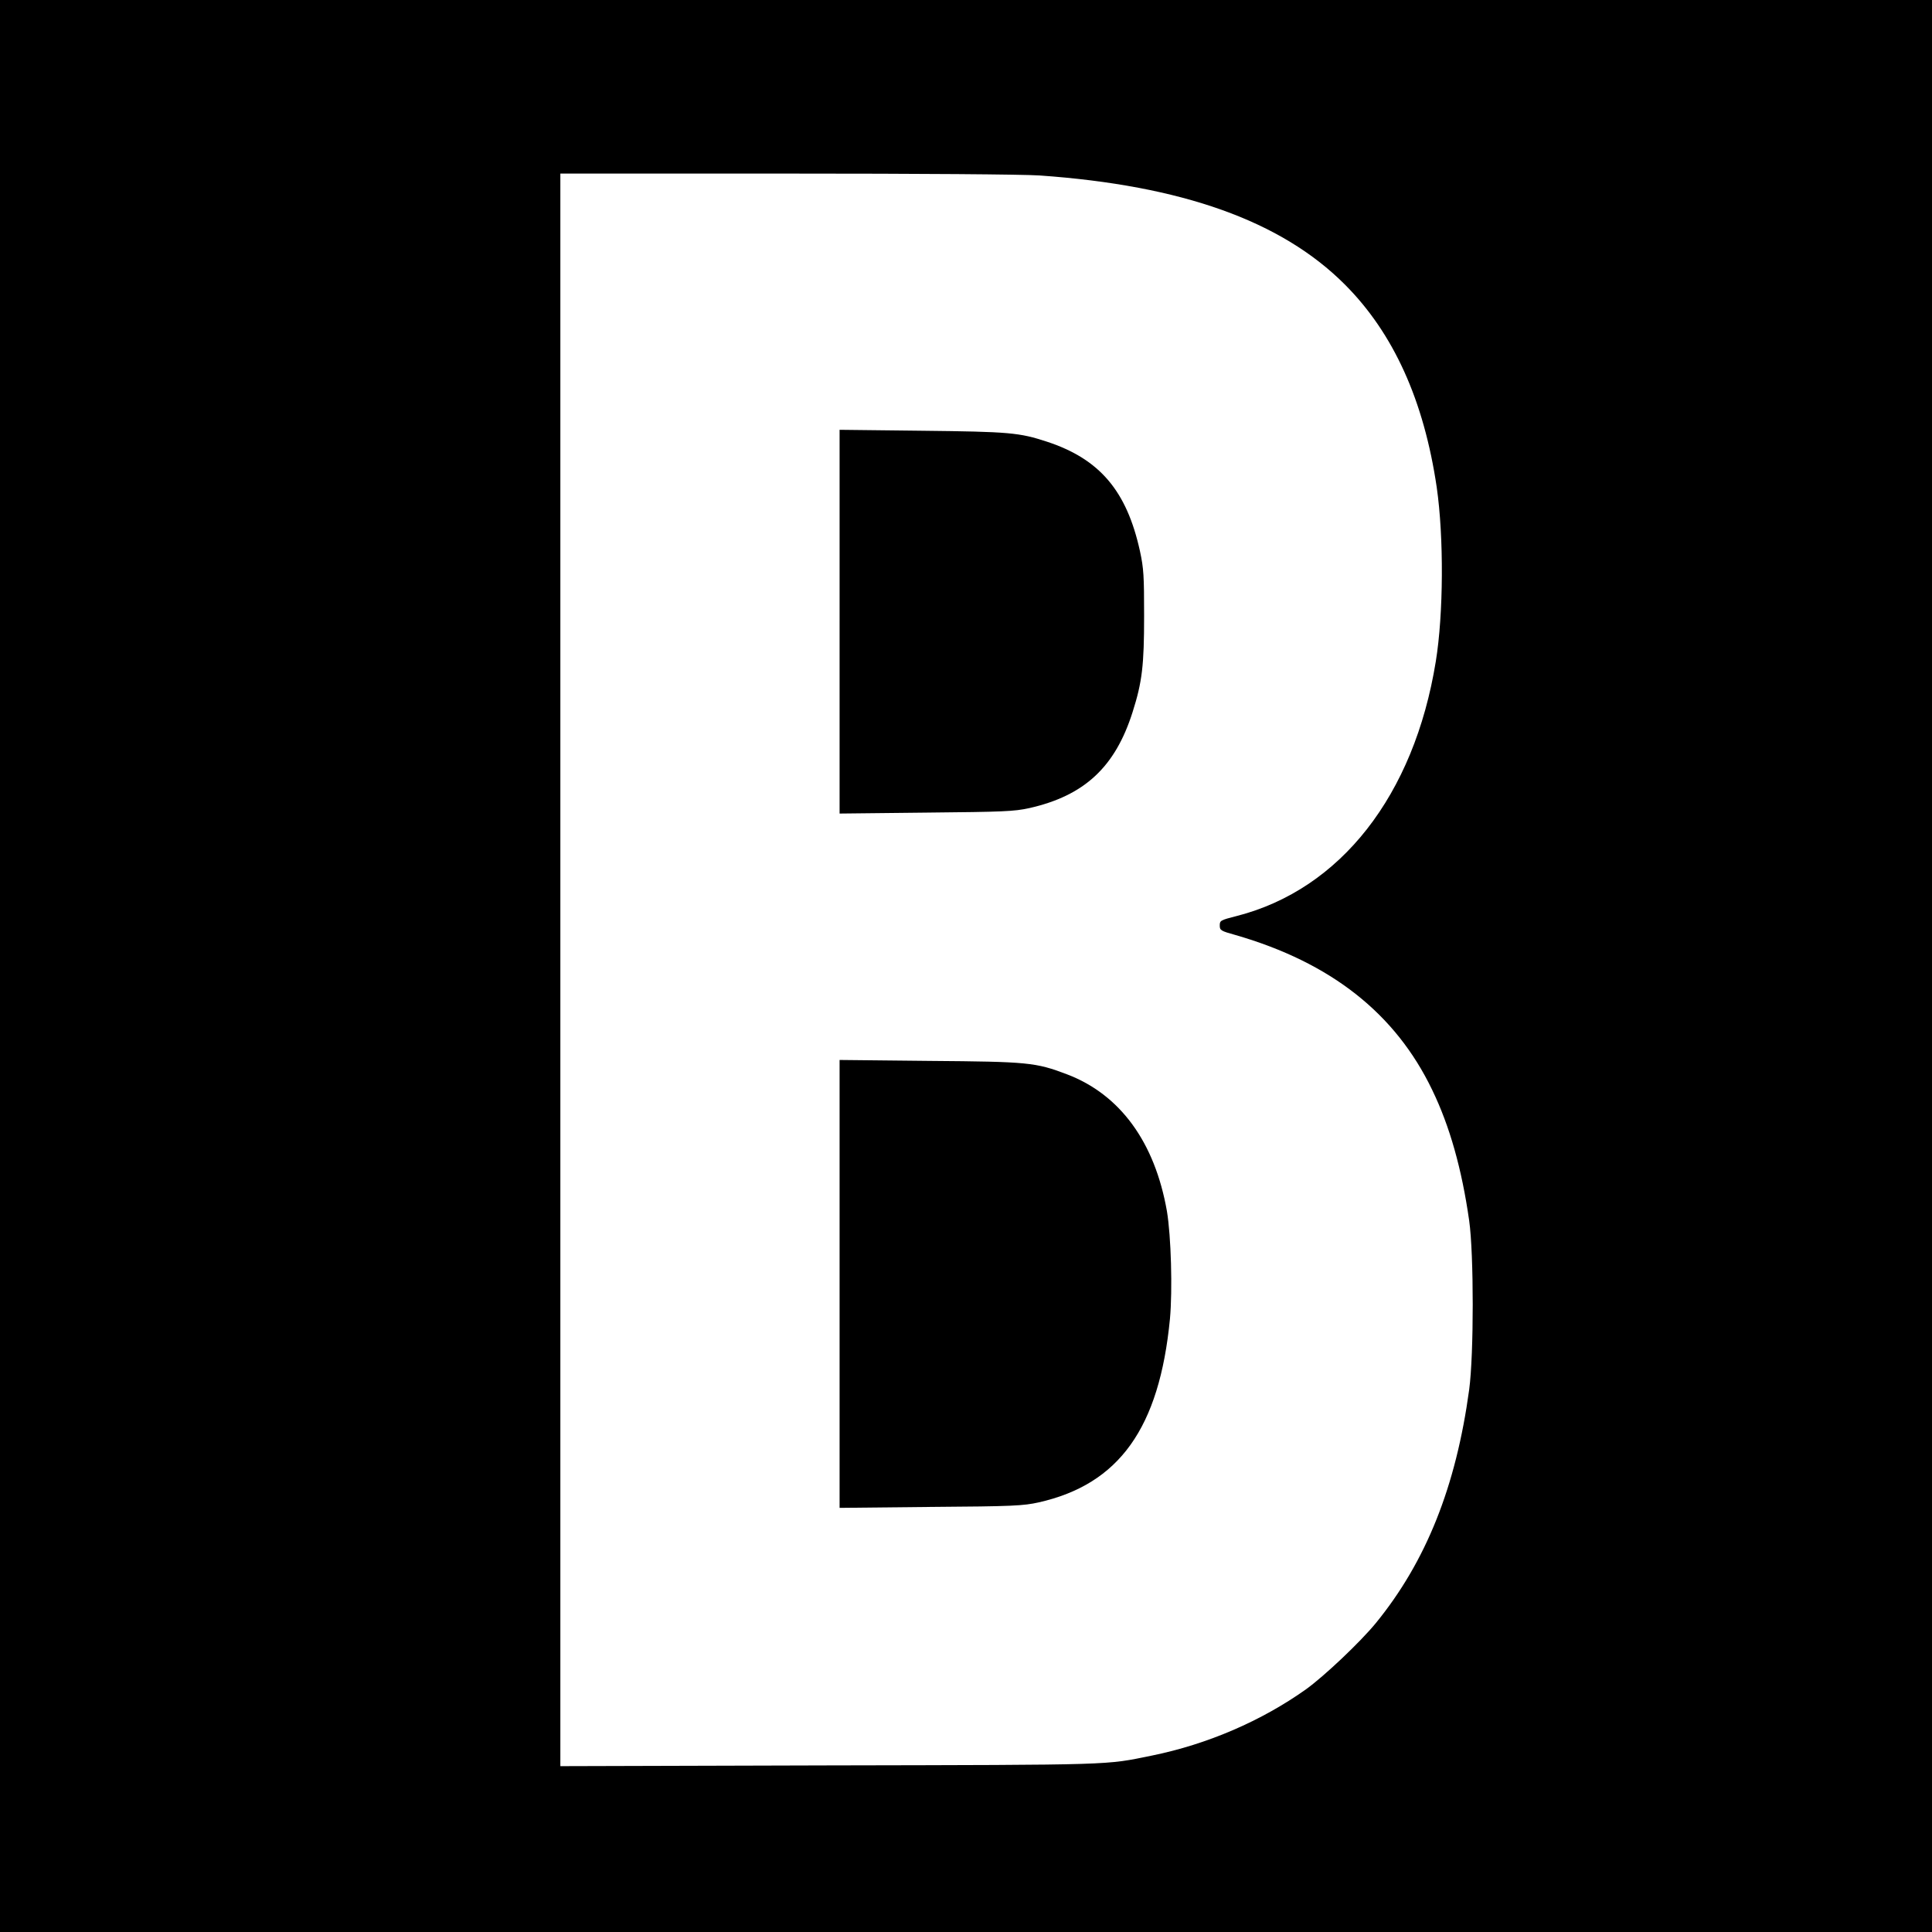 <?xml version="1.0" standalone="no"?>
<!DOCTYPE svg PUBLIC "-//W3C//DTD SVG 20010904//EN"
 "http://www.w3.org/TR/2001/REC-SVG-20010904/DTD/svg10.dtd">
<svg version="1.0" xmlns="http://www.w3.org/2000/svg"
 width="1024pt" height="1024pt" viewBox="0 0 1024 1024"
 preserveAspectRatio="xMidYMid meet">
<g transform="translate(0,1024) scale(0.1,-0.1)"
fill="#000000" stroke="none">
<path d="M0 5120 l0 -5120 5120 0 5120 0 0 5120 0 5120 -5120 0 -5120 0 0
-5120z m5510 4190 c755 -53 1281 -241 1617 -577 259 -259 420 -615 488 -1076
38 -264 36 -671 -5 -923 -115 -710 -505 -1208 -1055 -1349 -86 -22 -90 -24
-90 -50 0 -26 5 -29 84 -51 505 -146 847 -415 1042 -821 93 -192 157 -419 196
-693 25 -178 25 -708 0 -895 -70 -514 -228 -911 -495 -1238 -82 -100 -272
-280 -369 -350 -236 -168 -523 -292 -818 -352 -251 -51 -180 -49 -1707 -52
l-1428 -4 0 4221 0 4220 1198 0 c709 0 1256 -4 1342 -10z"/>
<path d="M4450 6945 l0 -1017 458 5 c412 4 466 6 548 24 292 66 455 218 547
509 51 160 61 249 61 509 0 212 -2 252 -22 344 -70 319 -213 488 -493 580
-146 48 -199 53 -661 58 l-438 5 0 -1017z"/>
<path d="M4450 3435 l0 -1187 483 5 c439 3 490 6 572 24 427 96 640 394 696
973 14 154 6 438 -16 570 -64 366 -248 619 -530 726 -166 63 -205 67 -727 71
l-478 5 0 -1187z"/>
</g>
</svg>
